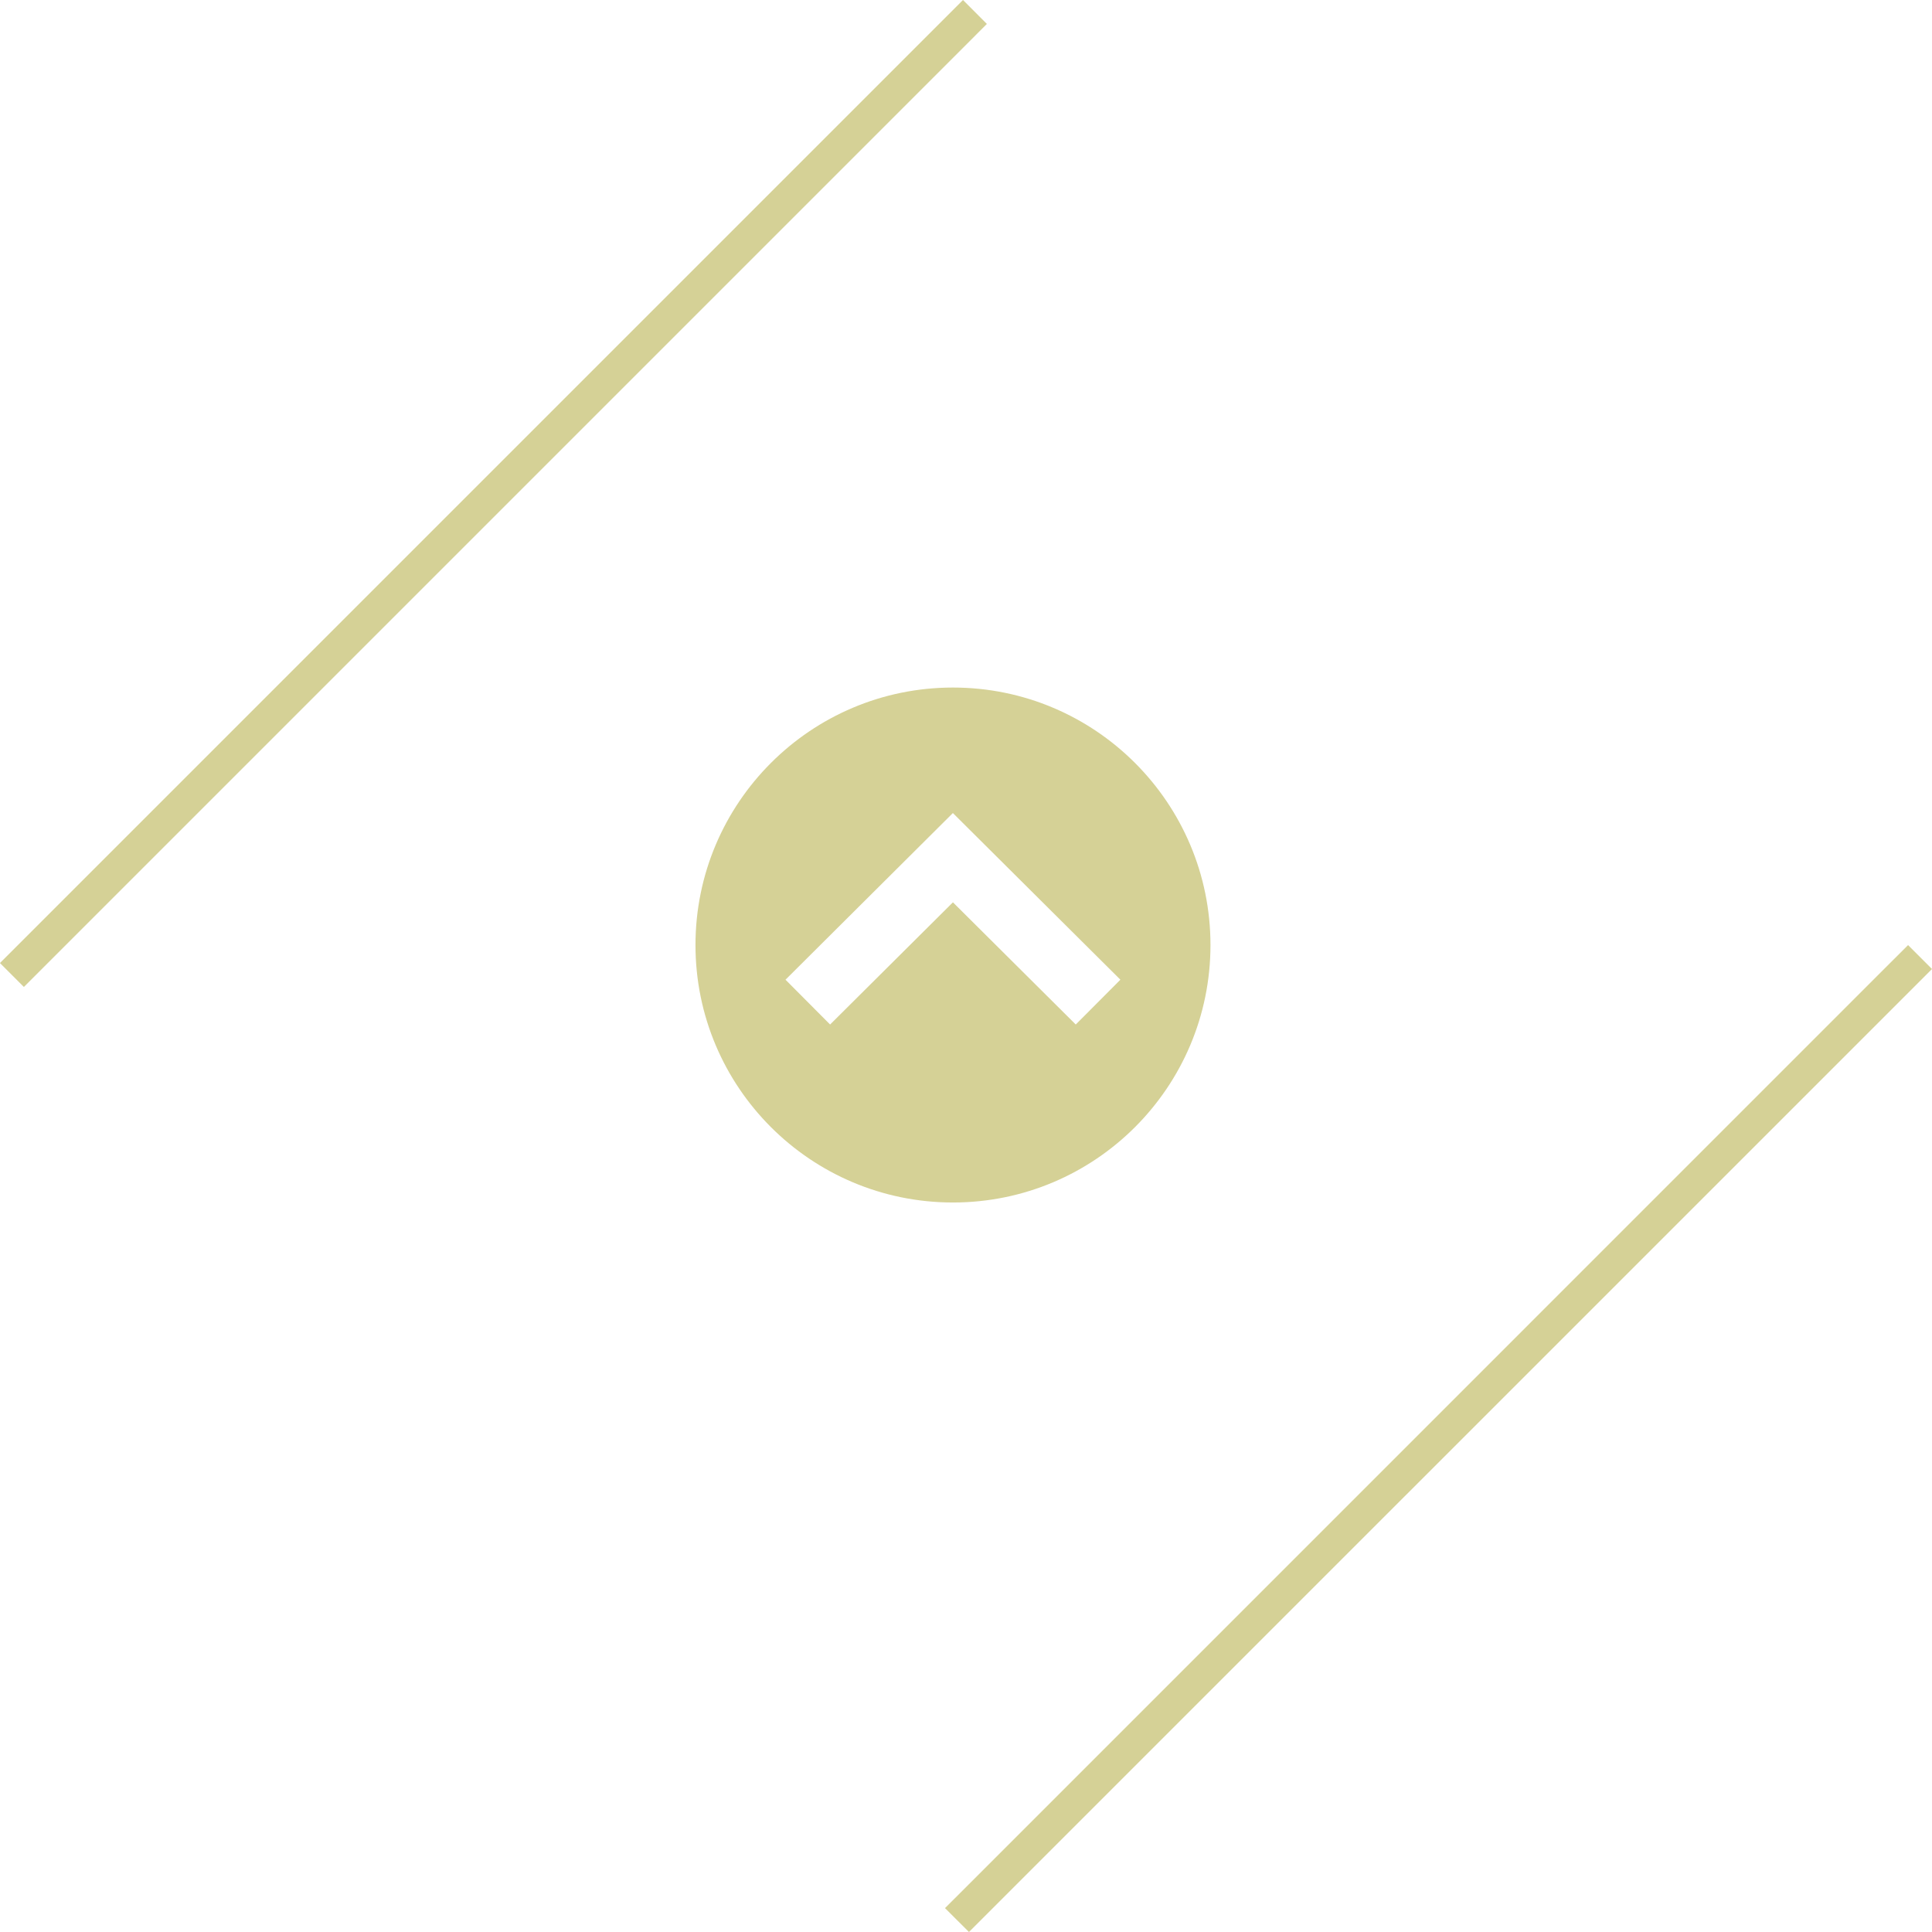 <?xml version="1.0" encoding="utf-8"?>
<!-- Generator: Adobe Illustrator 15.1.0, SVG Export Plug-In . SVG Version: 6.00 Build 0)  -->
<!DOCTYPE svg PUBLIC "-//W3C//DTD SVG 1.1//EN" "http://www.w3.org/Graphics/SVG/1.1/DTD/svg11.dtd">
<svg version="1.1" id="Calque_1" xmlns="http://www.w3.org/2000/svg" xmlns:xlink="http://www.w3.org/1999/xlink" x="0px" y="0px"
	 width="45.536px" height="45.536px" viewBox="0 0 45.536 45.536" enable-background="new 0 0 45.536 45.536" xml:space="preserve" fill="#d5d196">
<g>
	<polygon points="0.563,23.262 1.127,22.698 22.697,1.128 23.26,0.564 22.697,0 -0.001,22.698 	"/>
	<polygon points="45.536,22.839 44.972,22.275 44.407,22.839 22.838,44.409 22.273,44.973 22.838,45.536 	"/>
</g>
<path id="arrow-27-icon" fill="#d5d196" d="M16.392,22.274c0,3.352,2.718,6.068,6.069,6.068s6.069-2.717,6.069-6.068
	c0-3.351-2.718-6.069-6.069-6.069S16.392,18.923,16.392,22.274z M26.407,23.091l-1.052,1.056l-2.895-2.88l-2.895,2.88l-1.051-1.056
	l3.945-3.928L26.407,23.091z"/>
</svg>
